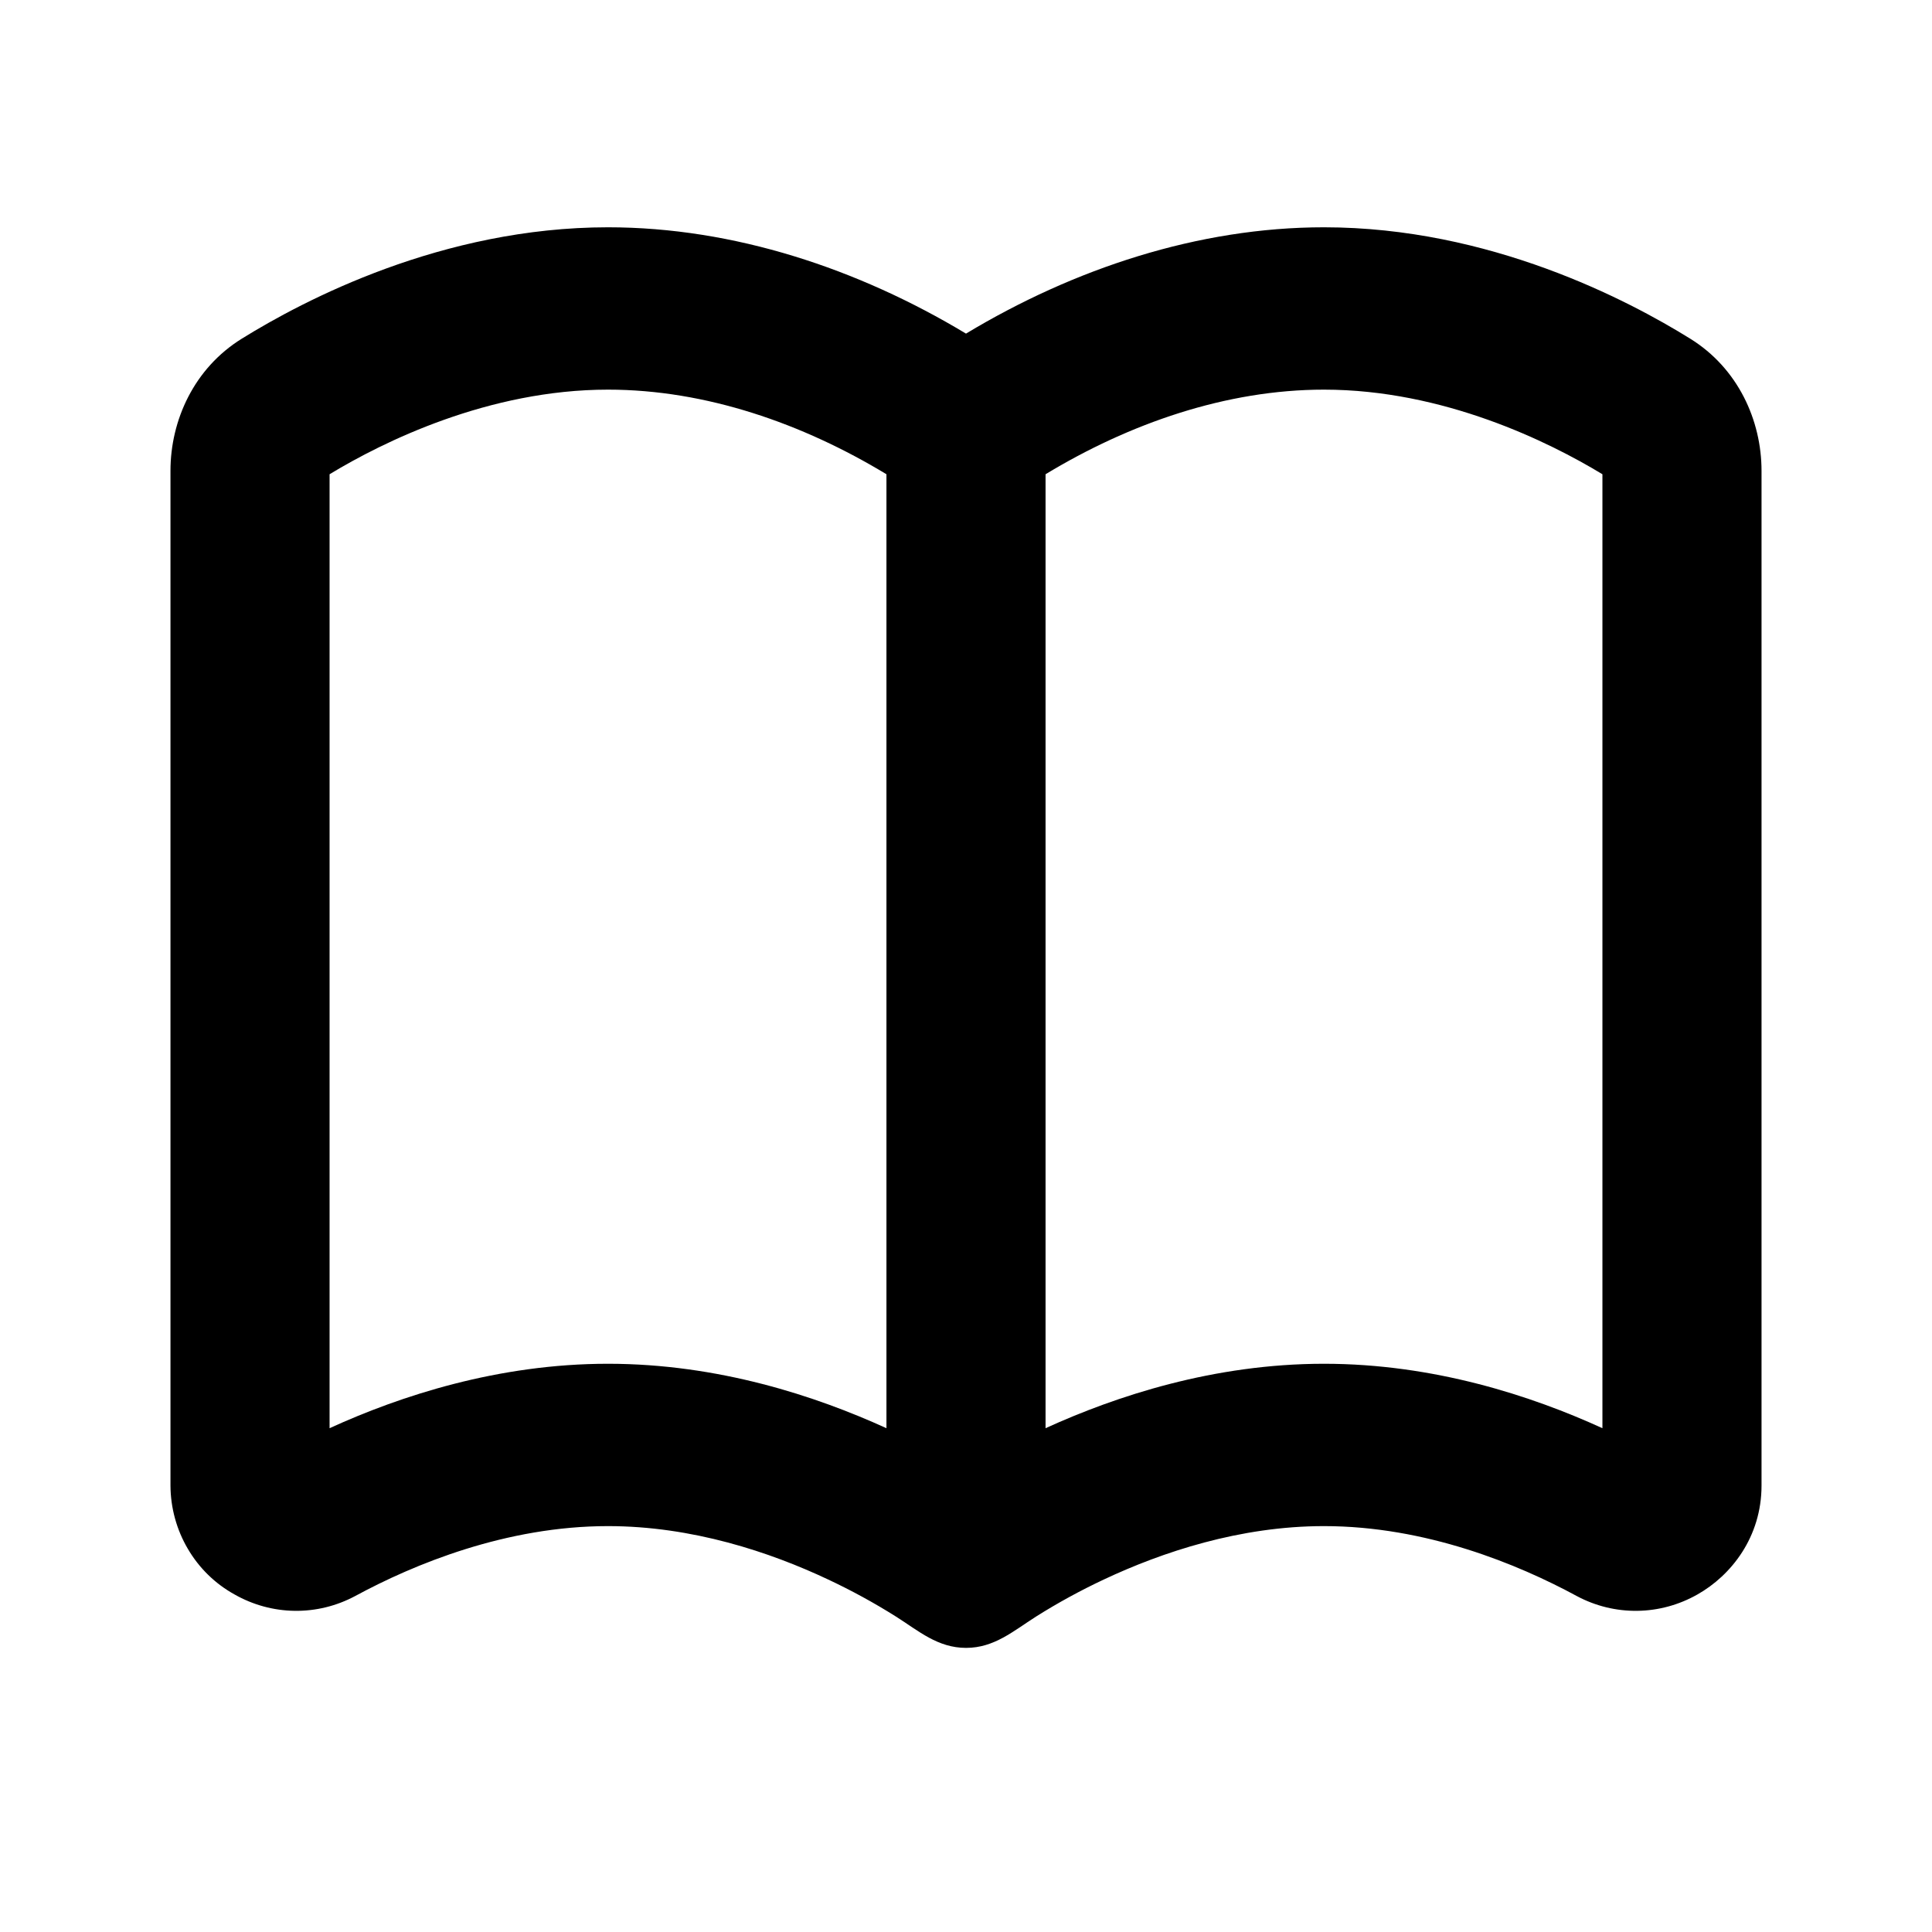 <svg width="34" height="34" viewBox="0 0 34 34" xmlns="http://www.w3.org/2000/svg">
<path fill-rule="evenodd" clip-rule="evenodd" d="M15.769 28.45C15.385 28.208 14.986 27.99 14.575 27.797C13.549 27.313 12.18 26.857 10.7 26.857C8.909 26.857 7.287 27.526 6.248 28.089C5.92 28.264 5.555 28.353 5.185 28.348C4.815 28.343 4.452 28.244 4.128 28.06C3.789 27.873 3.505 27.597 3.307 27.259C3.108 26.922 3.002 26.536 3 26.143V8.286C3 7.399 3.413 6.481 4.257 5.959C5.341 5.287 7.78 4 10.7 4C12.913 4 15.103 4.729 17 5.871C18.897 4.729 21.087 4 23.3 4C26.22 4 28.659 5.286 29.743 5.959C30.587 6.481 31 7.399 31 8.286V26.143C31 27.047 30.469 27.723 29.872 28.06C29.548 28.244 29.185 28.343 28.815 28.348C28.444 28.353 28.079 28.264 27.751 28.089C26.713 27.526 25.091 26.857 23.3 26.857C21.82 26.857 20.451 27.314 19.425 27.797C19.014 27.99 18.615 28.208 18.231 28.45C17.833 28.703 17.497 29 17.001 29C16.503 29 16.168 28.703 15.769 28.45ZM5.8 25.134V8.346C6.742 7.774 8.6 6.857 10.7 6.857C12.422 6.857 14.127 7.454 15.6 8.346V25.134C14.361 24.569 12.642 24 10.7 24C8.767 24 7.047 24.564 5.8 25.134ZM18.4 25.134C19.639 24.569 21.358 24 23.3 24C25.233 24 26.953 24.564 28.2 25.134V8.346C27.258 7.774 25.4 6.857 23.3 6.857C21.578 6.857 19.873 7.454 18.4 8.346V25.134Z"/>
</svg>
